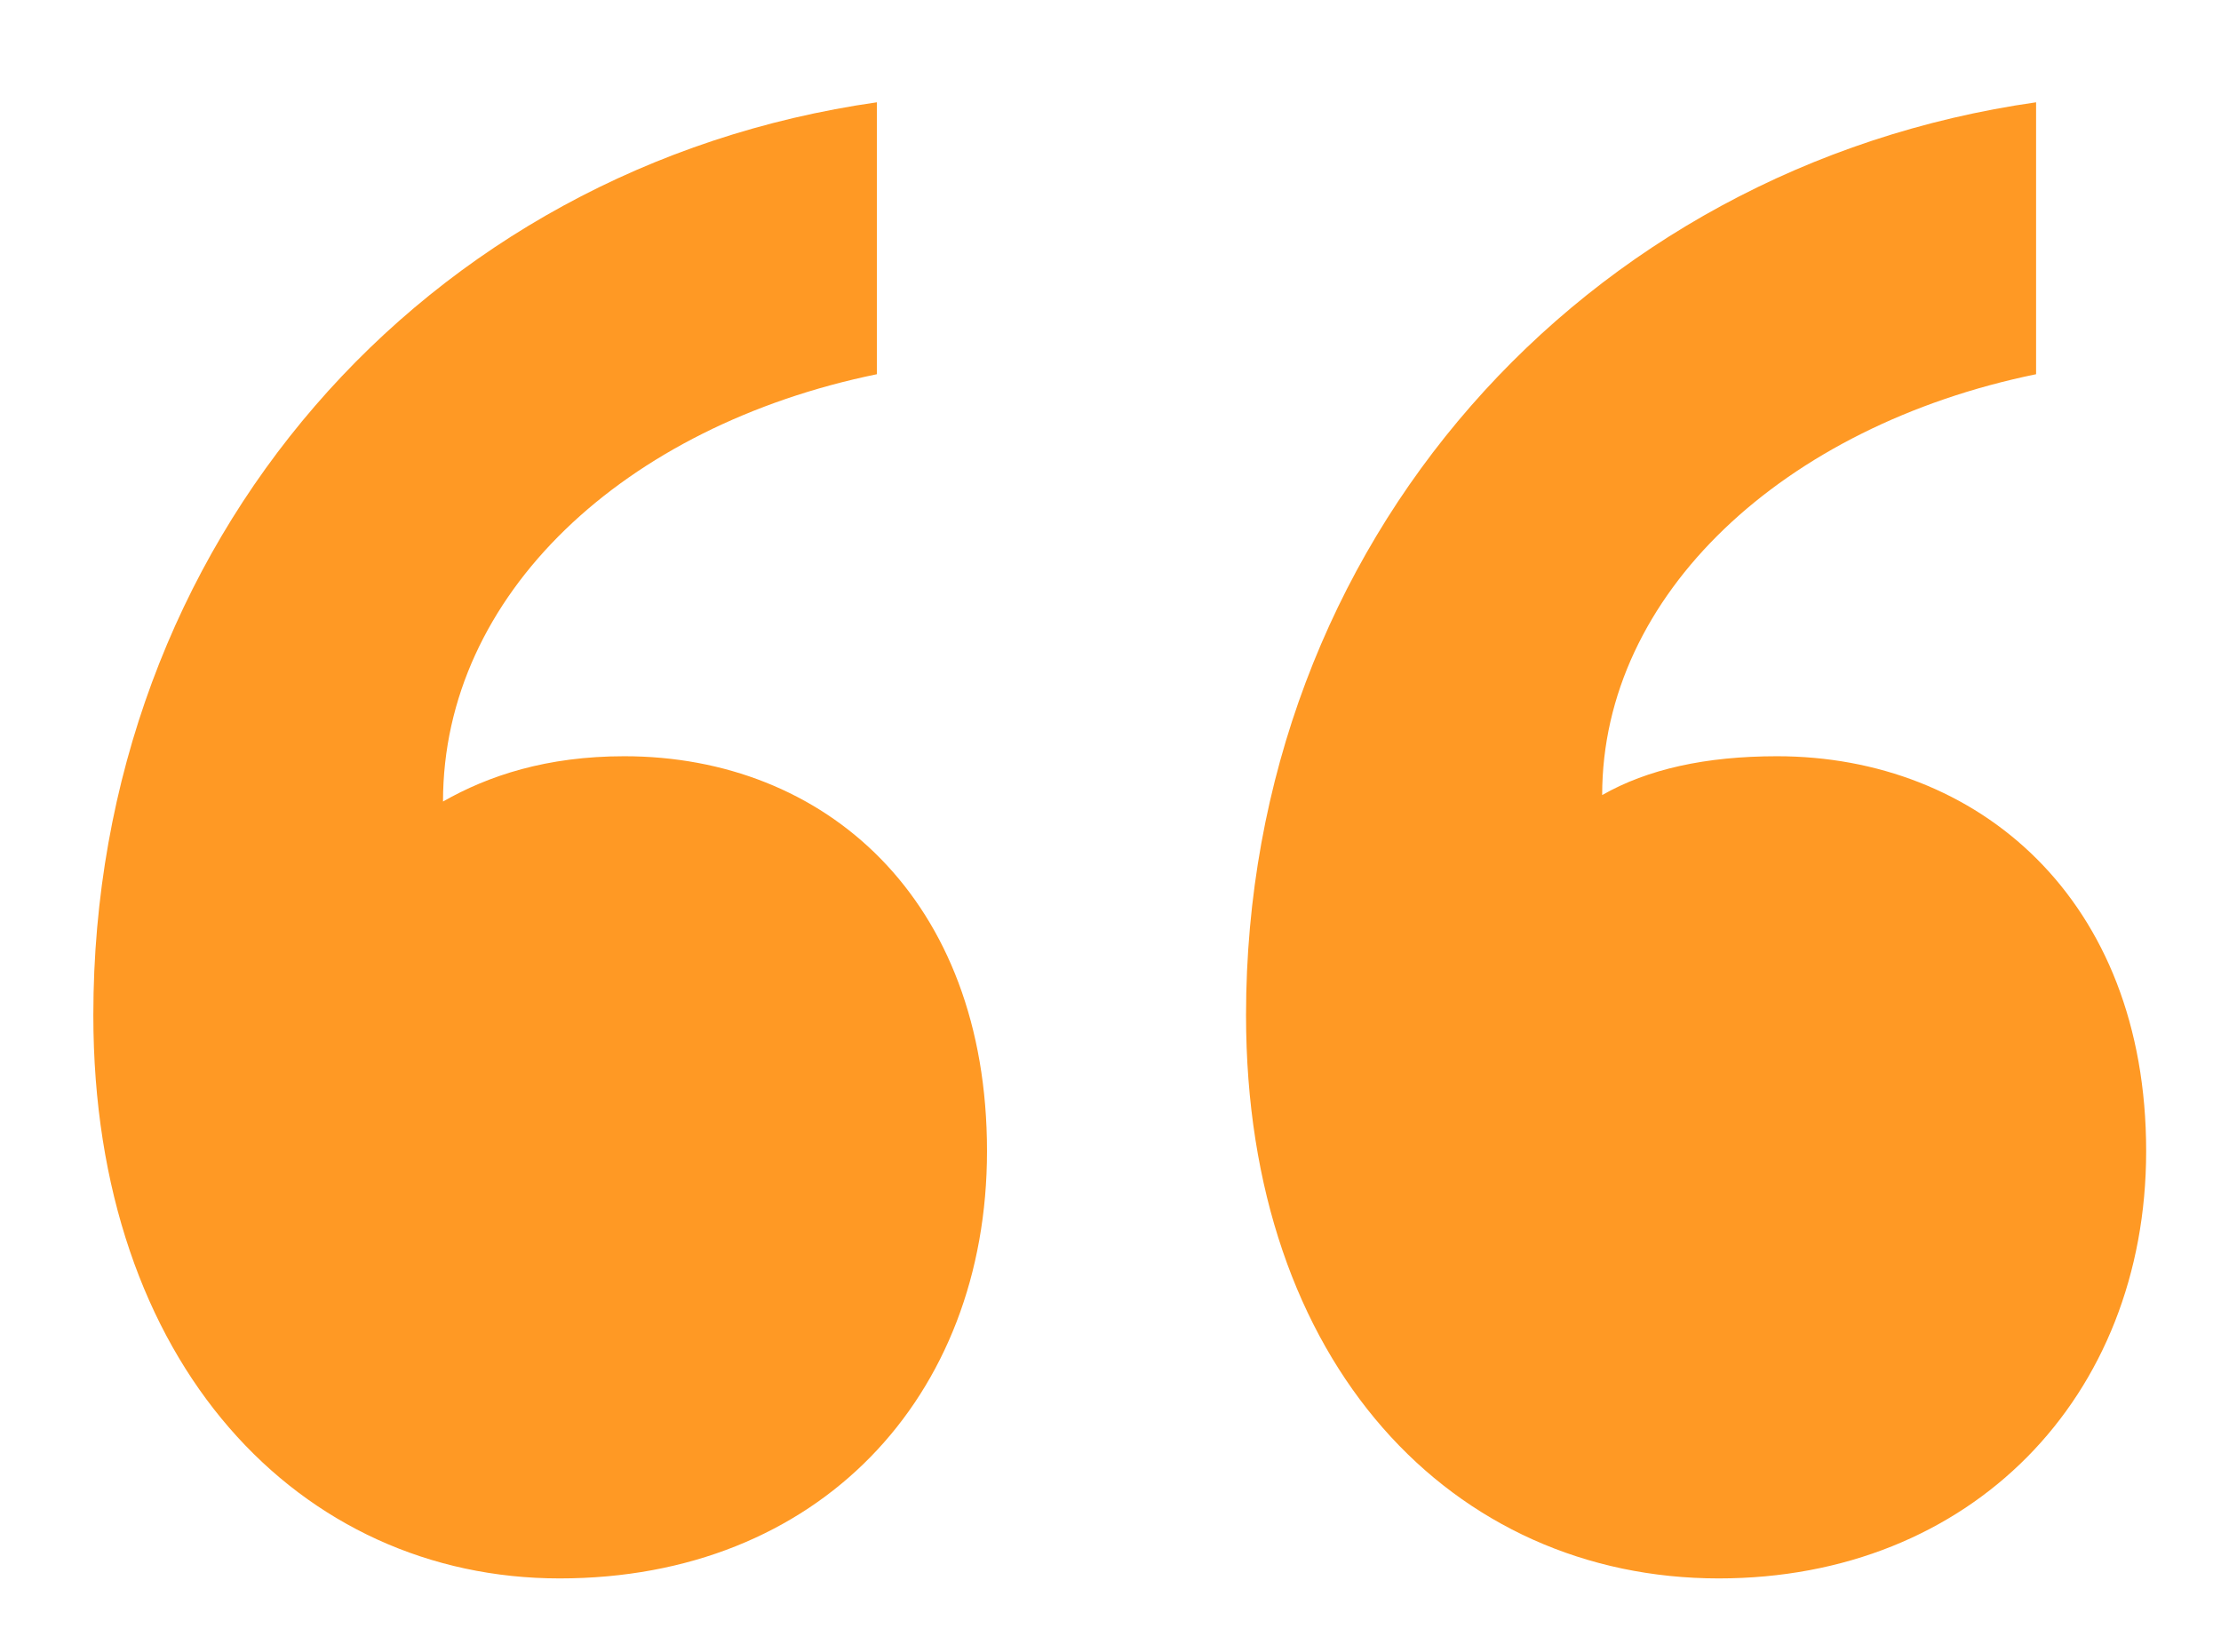 <svg width="43" height="32" viewBox="0 0 43 32" fill="none" xmlns="http://www.w3.org/2000/svg">
<path d="M19.109 22.292C19.109 27.057 15.849 30.567 10.834 30.567C5.819 30.567 1.807 26.43 1.807 19.66C1.807 10.507 8.201 3.235 16.977 1.981V7.247C12.088 8.25 8.577 11.51 8.577 15.522C9.455 15.021 10.583 14.645 12.087 14.645C15.974 14.645 19.109 17.403 19.109 22.292ZM41.551 22.292C41.551 27.057 38.166 30.567 33.276 30.567C28.136 30.567 24.124 26.43 24.124 19.66C24.124 10.507 30.643 3.235 39.42 1.981V7.247C34.53 8.25 31.019 11.51 31.019 15.397C31.897 14.895 33.025 14.645 34.405 14.645C38.291 14.645 41.551 17.403 41.551 22.292Z" fill="#FF9924"/>
</svg>

